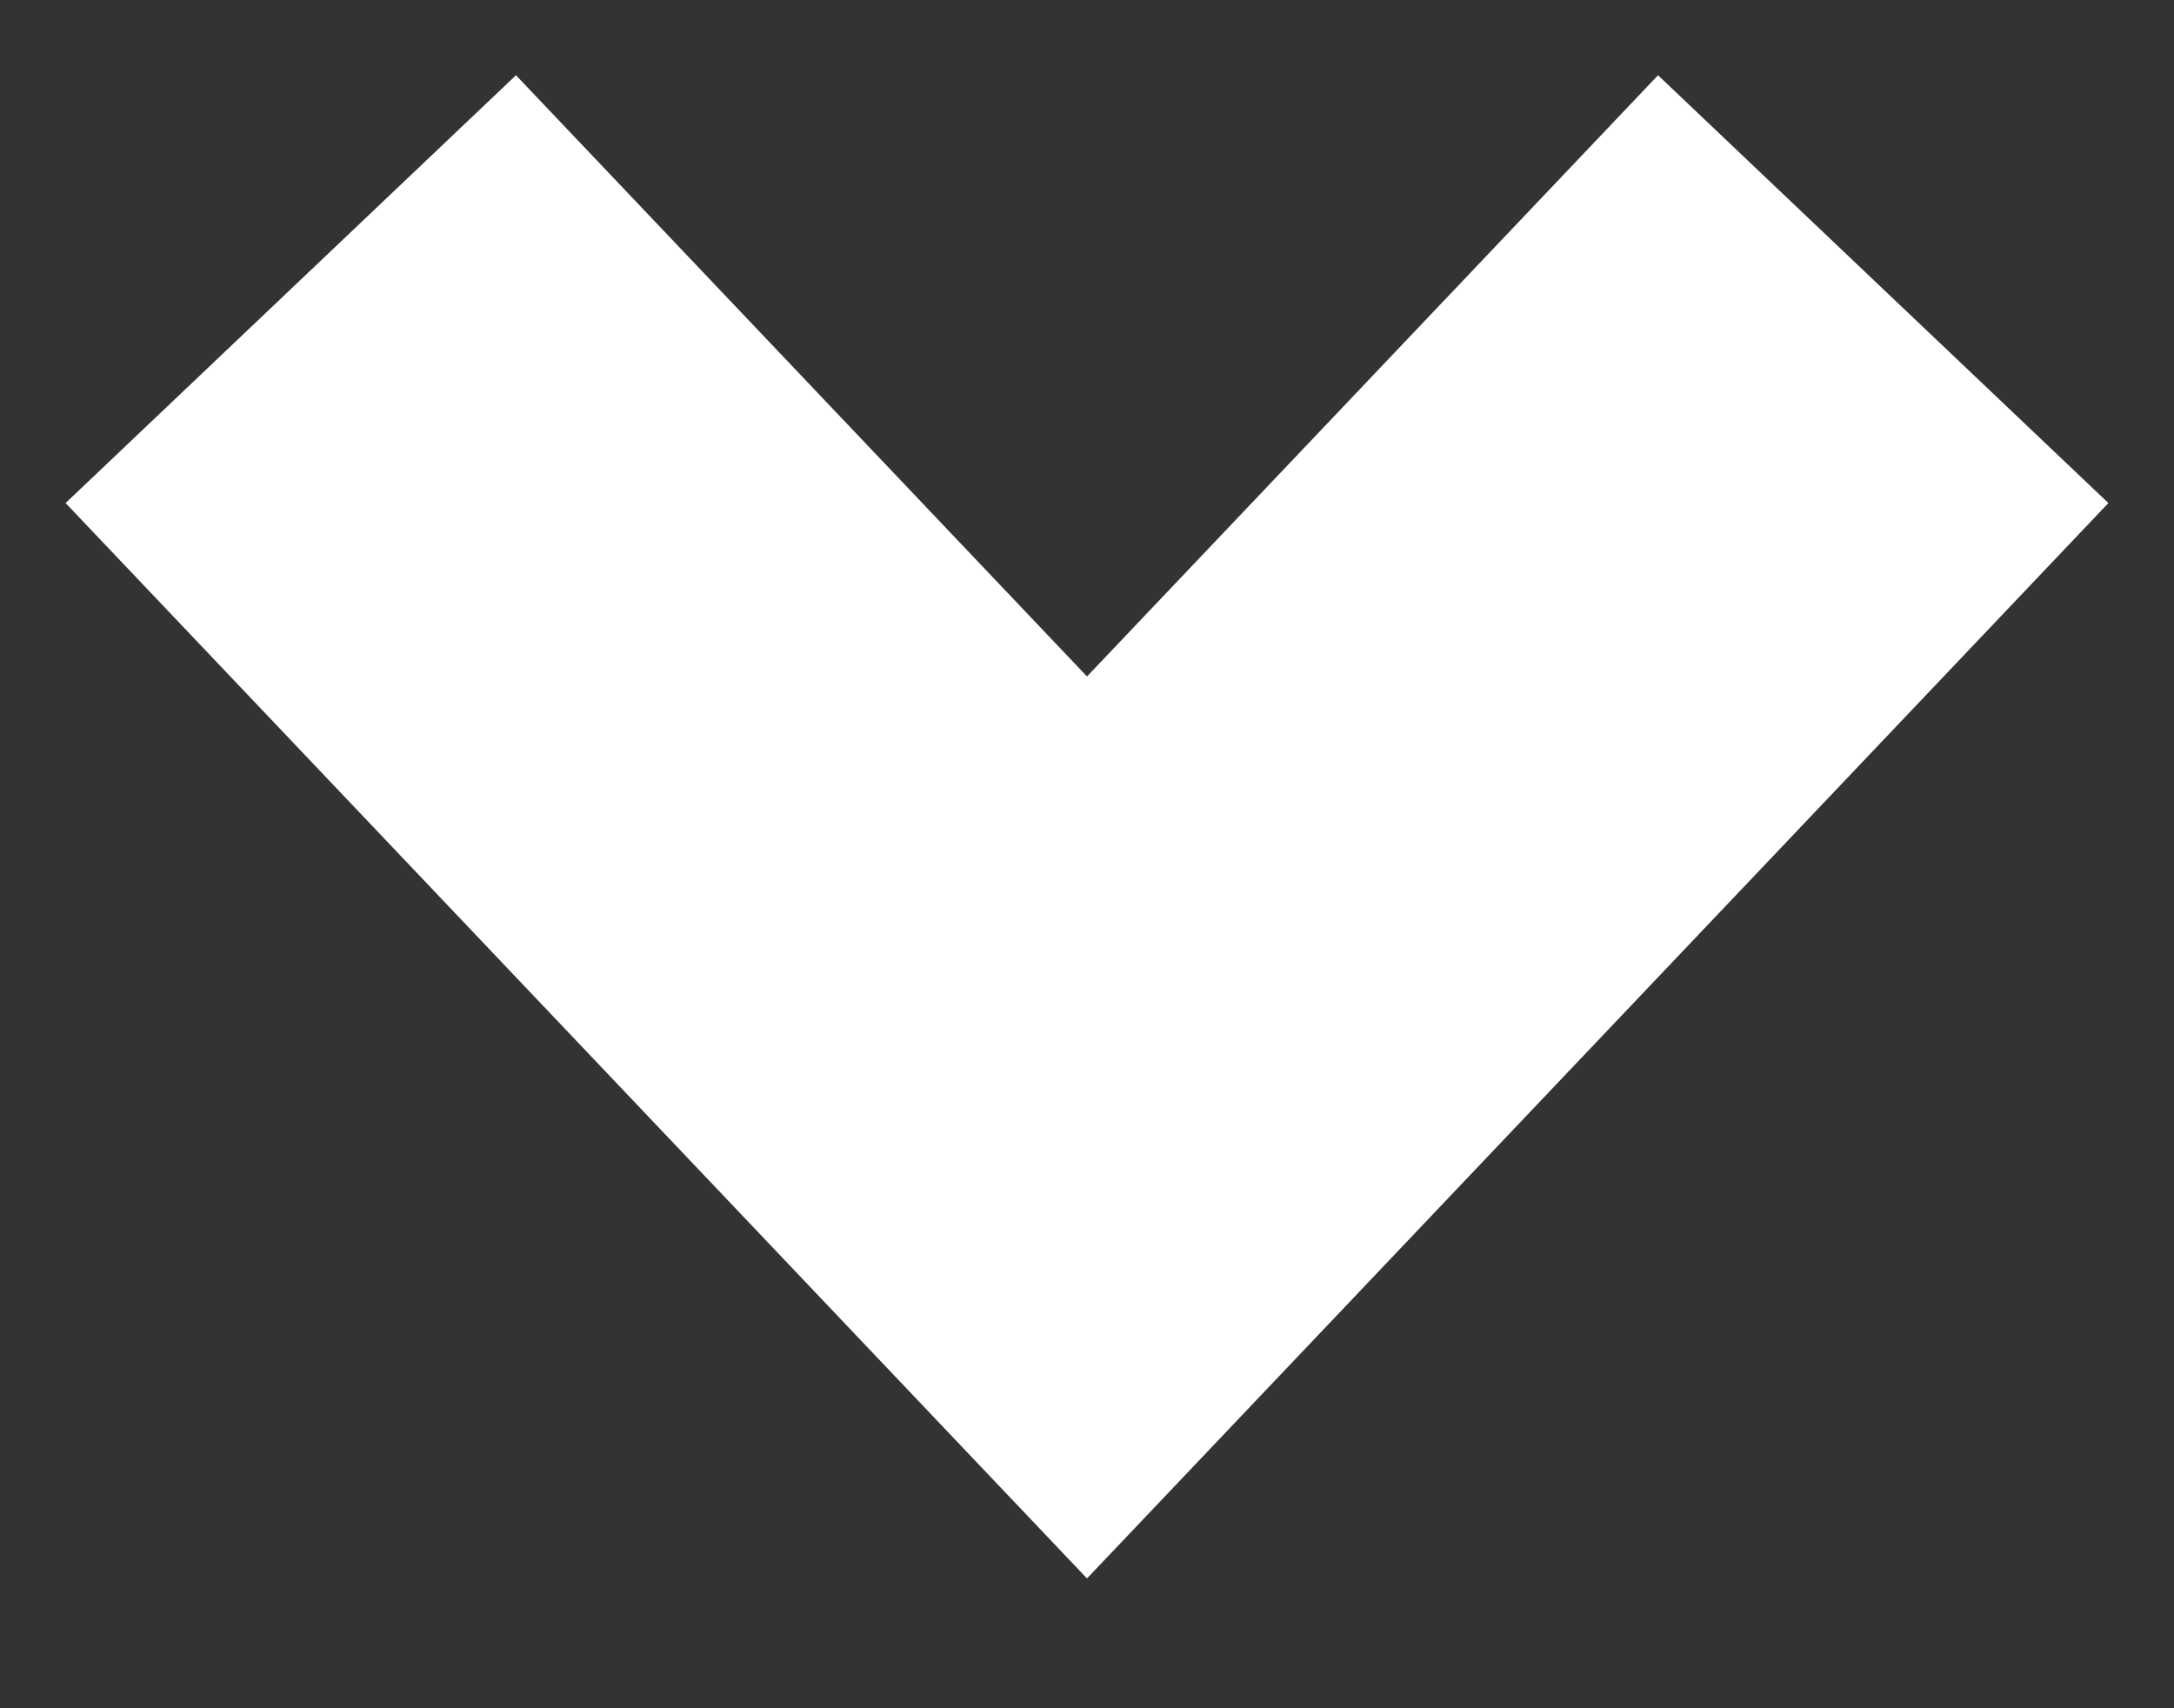 <svg width="14" height="11" viewBox="0 0 14 11" fill="none" xmlns="http://www.w3.org/2000/svg">
<rect x="0" y="0" width="14" height="11" fill="#333333" stroke="none"/>
<path d="M3.25 3.312L7 7.26L10.75 3.312" stroke="white" stroke-width="4" stroke-linecap="square"/>
</svg>
